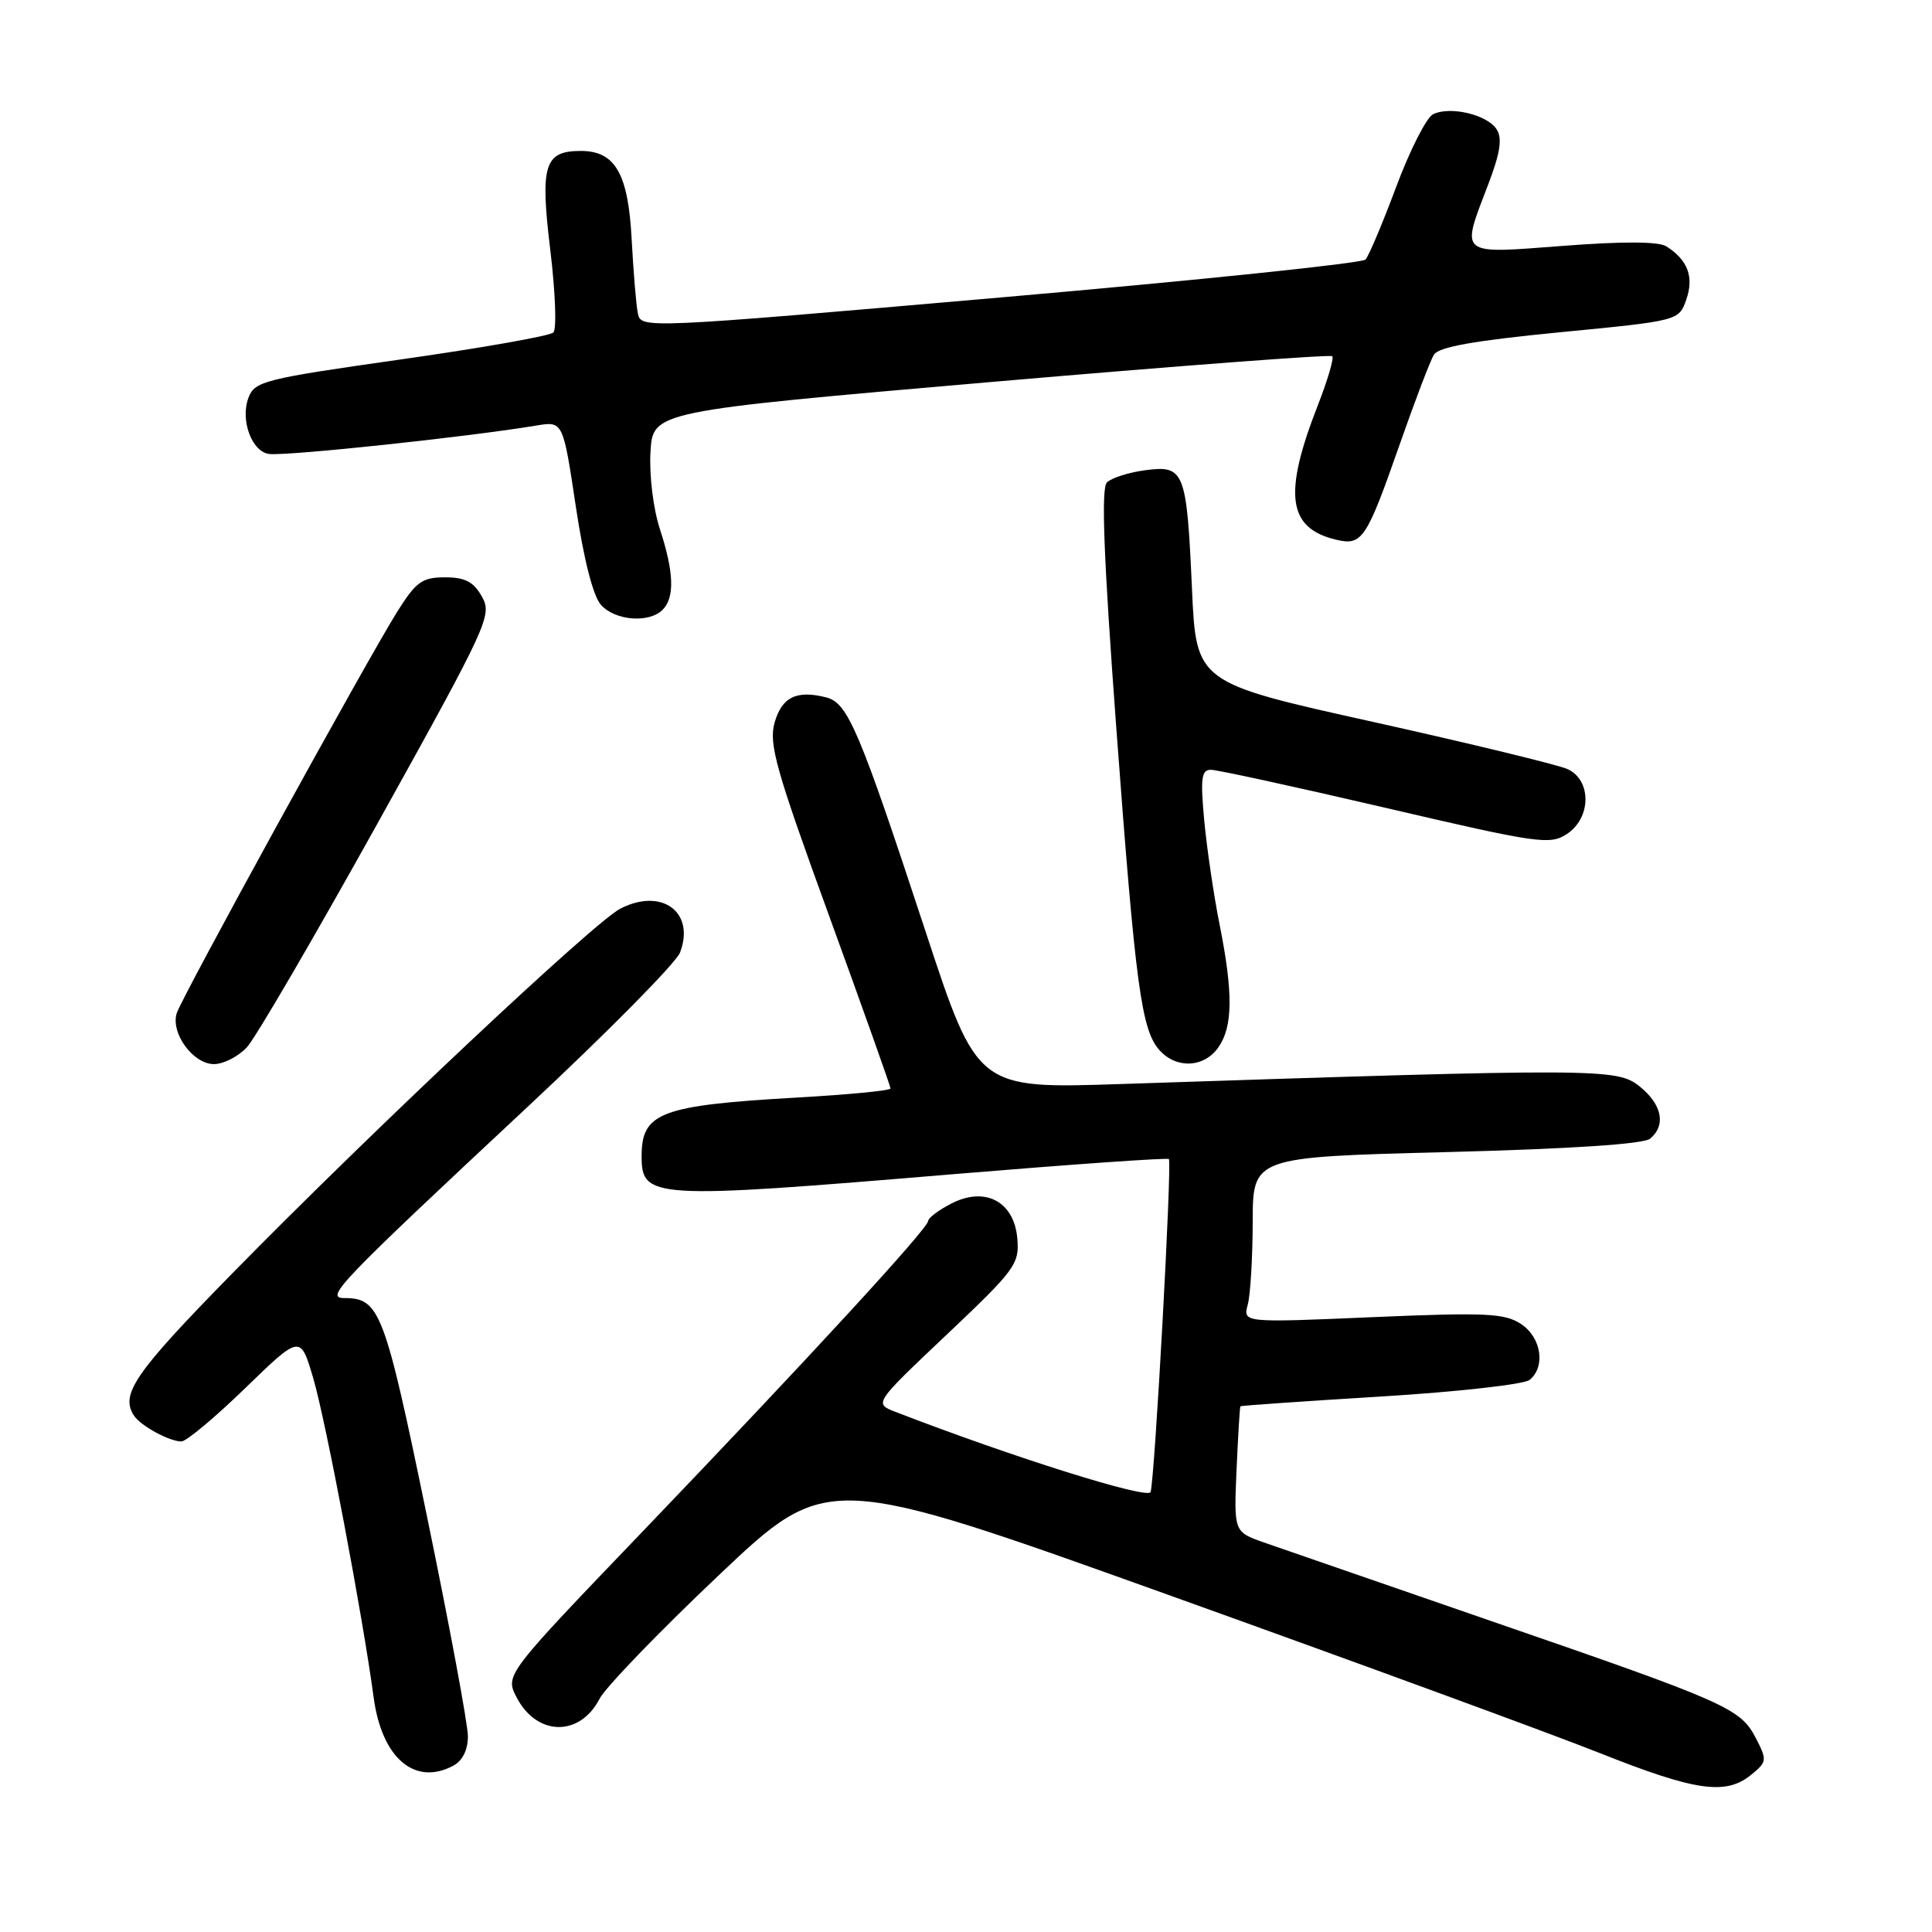 <?xml version="1.0" encoding="UTF-8" standalone="no"?>
<!DOCTYPE svg PUBLIC "-//W3C//DTD SVG 1.1//EN" "http://www.w3.org/Graphics/SVG/1.1/DTD/svg11.dtd" >
<svg xmlns="http://www.w3.org/2000/svg" xmlns:xlink="http://www.w3.org/1999/xlink" version="1.1" viewBox="0 0 256 256">
 <g >
 <path fill="currentColor"
d=" M 232.01 235.19 C 234.14 233.46 234.17 233.24 232.67 230.33 C 230.62 226.36 228.86 225.58 197.74 214.85 C 183.31 209.87 169.70 205.16 167.49 204.39 C 163.49 202.98 163.49 202.98 163.85 194.74 C 164.05 190.21 164.28 186.43 164.36 186.34 C 164.44 186.25 172.80 185.67 182.94 185.05 C 193.09 184.43 201.97 183.44 202.69 182.84 C 204.84 181.06 204.23 177.20 201.52 175.42 C 199.36 174.01 196.85 173.89 181.87 174.53 C 164.70 175.27 164.70 175.27 165.33 172.88 C 165.69 171.57 165.98 166.63 165.99 161.91 C 166.00 153.32 166.00 153.32 191.65 152.66 C 208.21 152.23 217.77 151.60 218.65 150.88 C 220.79 149.10 220.23 146.33 217.25 143.95 C 214.26 141.55 211.98 141.54 148.50 143.64 C 129.50 144.27 129.50 144.27 122.63 123.39 C 113.81 96.58 112.34 93.12 109.45 92.40 C 105.54 91.42 103.61 92.36 102.64 95.74 C 101.84 98.55 102.79 101.93 109.86 121.35 C 114.34 133.66 118.00 143.96 118.00 144.23 C 118.00 144.51 112.36 145.05 105.47 145.44 C 87.65 146.46 85.05 147.43 85.02 153.05 C 84.98 158.88 86.09 158.95 126.50 155.57 C 141.90 154.29 154.67 153.39 154.88 153.58 C 155.32 153.98 153.02 195.85 152.46 197.70 C 152.15 198.73 134.25 193.11 118.65 187.08 C 115.80 185.97 115.80 185.97 125.45 176.84 C 134.53 168.25 135.09 167.49 134.80 164.11 C 134.39 159.20 130.52 157.16 126.03 159.49 C 124.36 160.35 123.00 161.38 122.99 161.78 C 122.98 162.77 107.12 180.01 85.21 202.87 C 66.92 221.94 66.92 221.94 68.45 224.90 C 71.12 230.07 76.83 230.17 79.45 225.09 C 80.24 223.57 87.35 216.20 95.25 208.72 C 109.62 195.11 109.62 195.11 155.06 211.42 C 180.05 220.39 205.68 229.78 212.00 232.30 C 224.65 237.33 228.66 237.91 232.01 235.19 Z  M 60.07 233.96 C 61.29 233.31 62.00 231.87 62.00 230.07 C 62.00 228.49 59.56 215.37 56.57 200.89 C 50.96 173.67 50.32 172.00 45.61 172.00 C 42.99 172.00 44.86 170.05 69.83 146.74 C 80.47 136.81 89.59 127.58 90.11 126.21 C 92.15 120.85 87.67 117.57 82.18 120.41 C 78.70 122.21 49.19 149.95 30.75 168.76 C 17.83 181.94 15.88 184.77 17.77 187.60 C 18.67 188.95 22.45 191.00 24.04 191.00 C 24.69 191.00 28.50 187.81 32.51 183.92 C 39.81 176.84 39.81 176.84 41.52 182.67 C 43.19 188.38 48.07 214.18 49.51 224.91 C 50.58 232.95 54.96 236.70 60.07 233.96 Z  M 32.73 138.75 C 33.87 137.51 41.66 124.15 50.05 109.06 C 64.70 82.69 65.24 81.52 63.86 79.06 C 62.75 77.08 61.63 76.50 58.96 76.50 C 55.94 76.50 55.14 77.08 52.67 81.00 C 48.61 87.46 24.12 132.05 23.42 134.25 C 22.58 136.89 25.59 141.00 28.35 141.00 C 29.62 141.00 31.59 139.99 32.73 138.75 Z  M 161.44 138.78 C 163.37 136.03 163.41 131.57 161.60 122.50 C 160.83 118.65 159.92 112.46 159.57 108.75 C 159.05 103.12 159.19 102.00 160.45 102.00 C 161.28 102.00 171.69 104.27 183.59 107.04 C 203.80 111.76 205.37 111.98 207.61 110.52 C 210.86 108.39 210.92 103.38 207.71 101.91 C 206.45 101.34 194.86 98.53 181.96 95.66 C 158.50 90.46 158.50 90.46 157.94 77.98 C 157.24 62.38 156.94 61.61 151.73 62.31 C 149.54 62.60 147.27 63.33 146.67 63.93 C 145.89 64.71 146.24 73.81 147.90 96.26 C 150.46 130.71 151.23 136.49 153.66 139.18 C 155.91 141.66 159.56 141.47 161.44 138.78 Z  M 87.80 80.80 C 89.42 79.18 89.31 75.82 87.44 70.11 C 86.56 67.42 86.02 62.99 86.19 59.92 C 86.50 54.50 86.50 54.50 131.29 50.62 C 155.92 48.49 176.28 46.95 176.53 47.20 C 176.78 47.45 175.93 50.35 174.64 53.65 C 170.00 65.49 170.61 70.00 177.07 71.52 C 180.49 72.33 181.06 71.47 185.44 58.96 C 187.47 53.16 189.52 47.77 190.01 46.99 C 190.63 45.97 195.40 45.13 206.67 44.03 C 222.46 42.50 222.46 42.50 223.44 39.70 C 224.49 36.70 223.64 34.44 220.79 32.64 C 219.77 31.99 215.01 31.97 207.11 32.58 C 193.15 33.64 193.55 33.97 197.18 24.48 C 198.78 20.29 199.09 18.36 198.32 17.15 C 197.10 15.20 192.18 14.03 189.90 15.13 C 189.02 15.56 186.83 19.87 185.02 24.71 C 183.22 29.54 181.38 33.90 180.94 34.39 C 180.49 34.88 158.71 37.14 132.53 39.42 C 85.22 43.54 84.93 43.55 84.52 41.53 C 84.29 40.41 83.93 36.01 83.70 31.74 C 83.25 23.01 81.52 20.00 76.97 20.00 C 72.12 20.00 71.55 21.85 72.92 33.16 C 73.59 38.71 73.78 43.62 73.32 44.06 C 72.87 44.51 63.80 46.11 53.16 47.62 C 35.05 50.19 33.76 50.51 32.93 52.68 C 31.79 55.67 33.39 59.95 35.73 60.16 C 38.45 60.40 62.09 57.88 71.05 56.39 C 74.60 55.80 74.60 55.80 76.29 67.06 C 77.36 74.17 78.59 79.00 79.64 80.16 C 81.53 82.25 86.00 82.60 87.80 80.80 Z "/>
</g>
</svg>